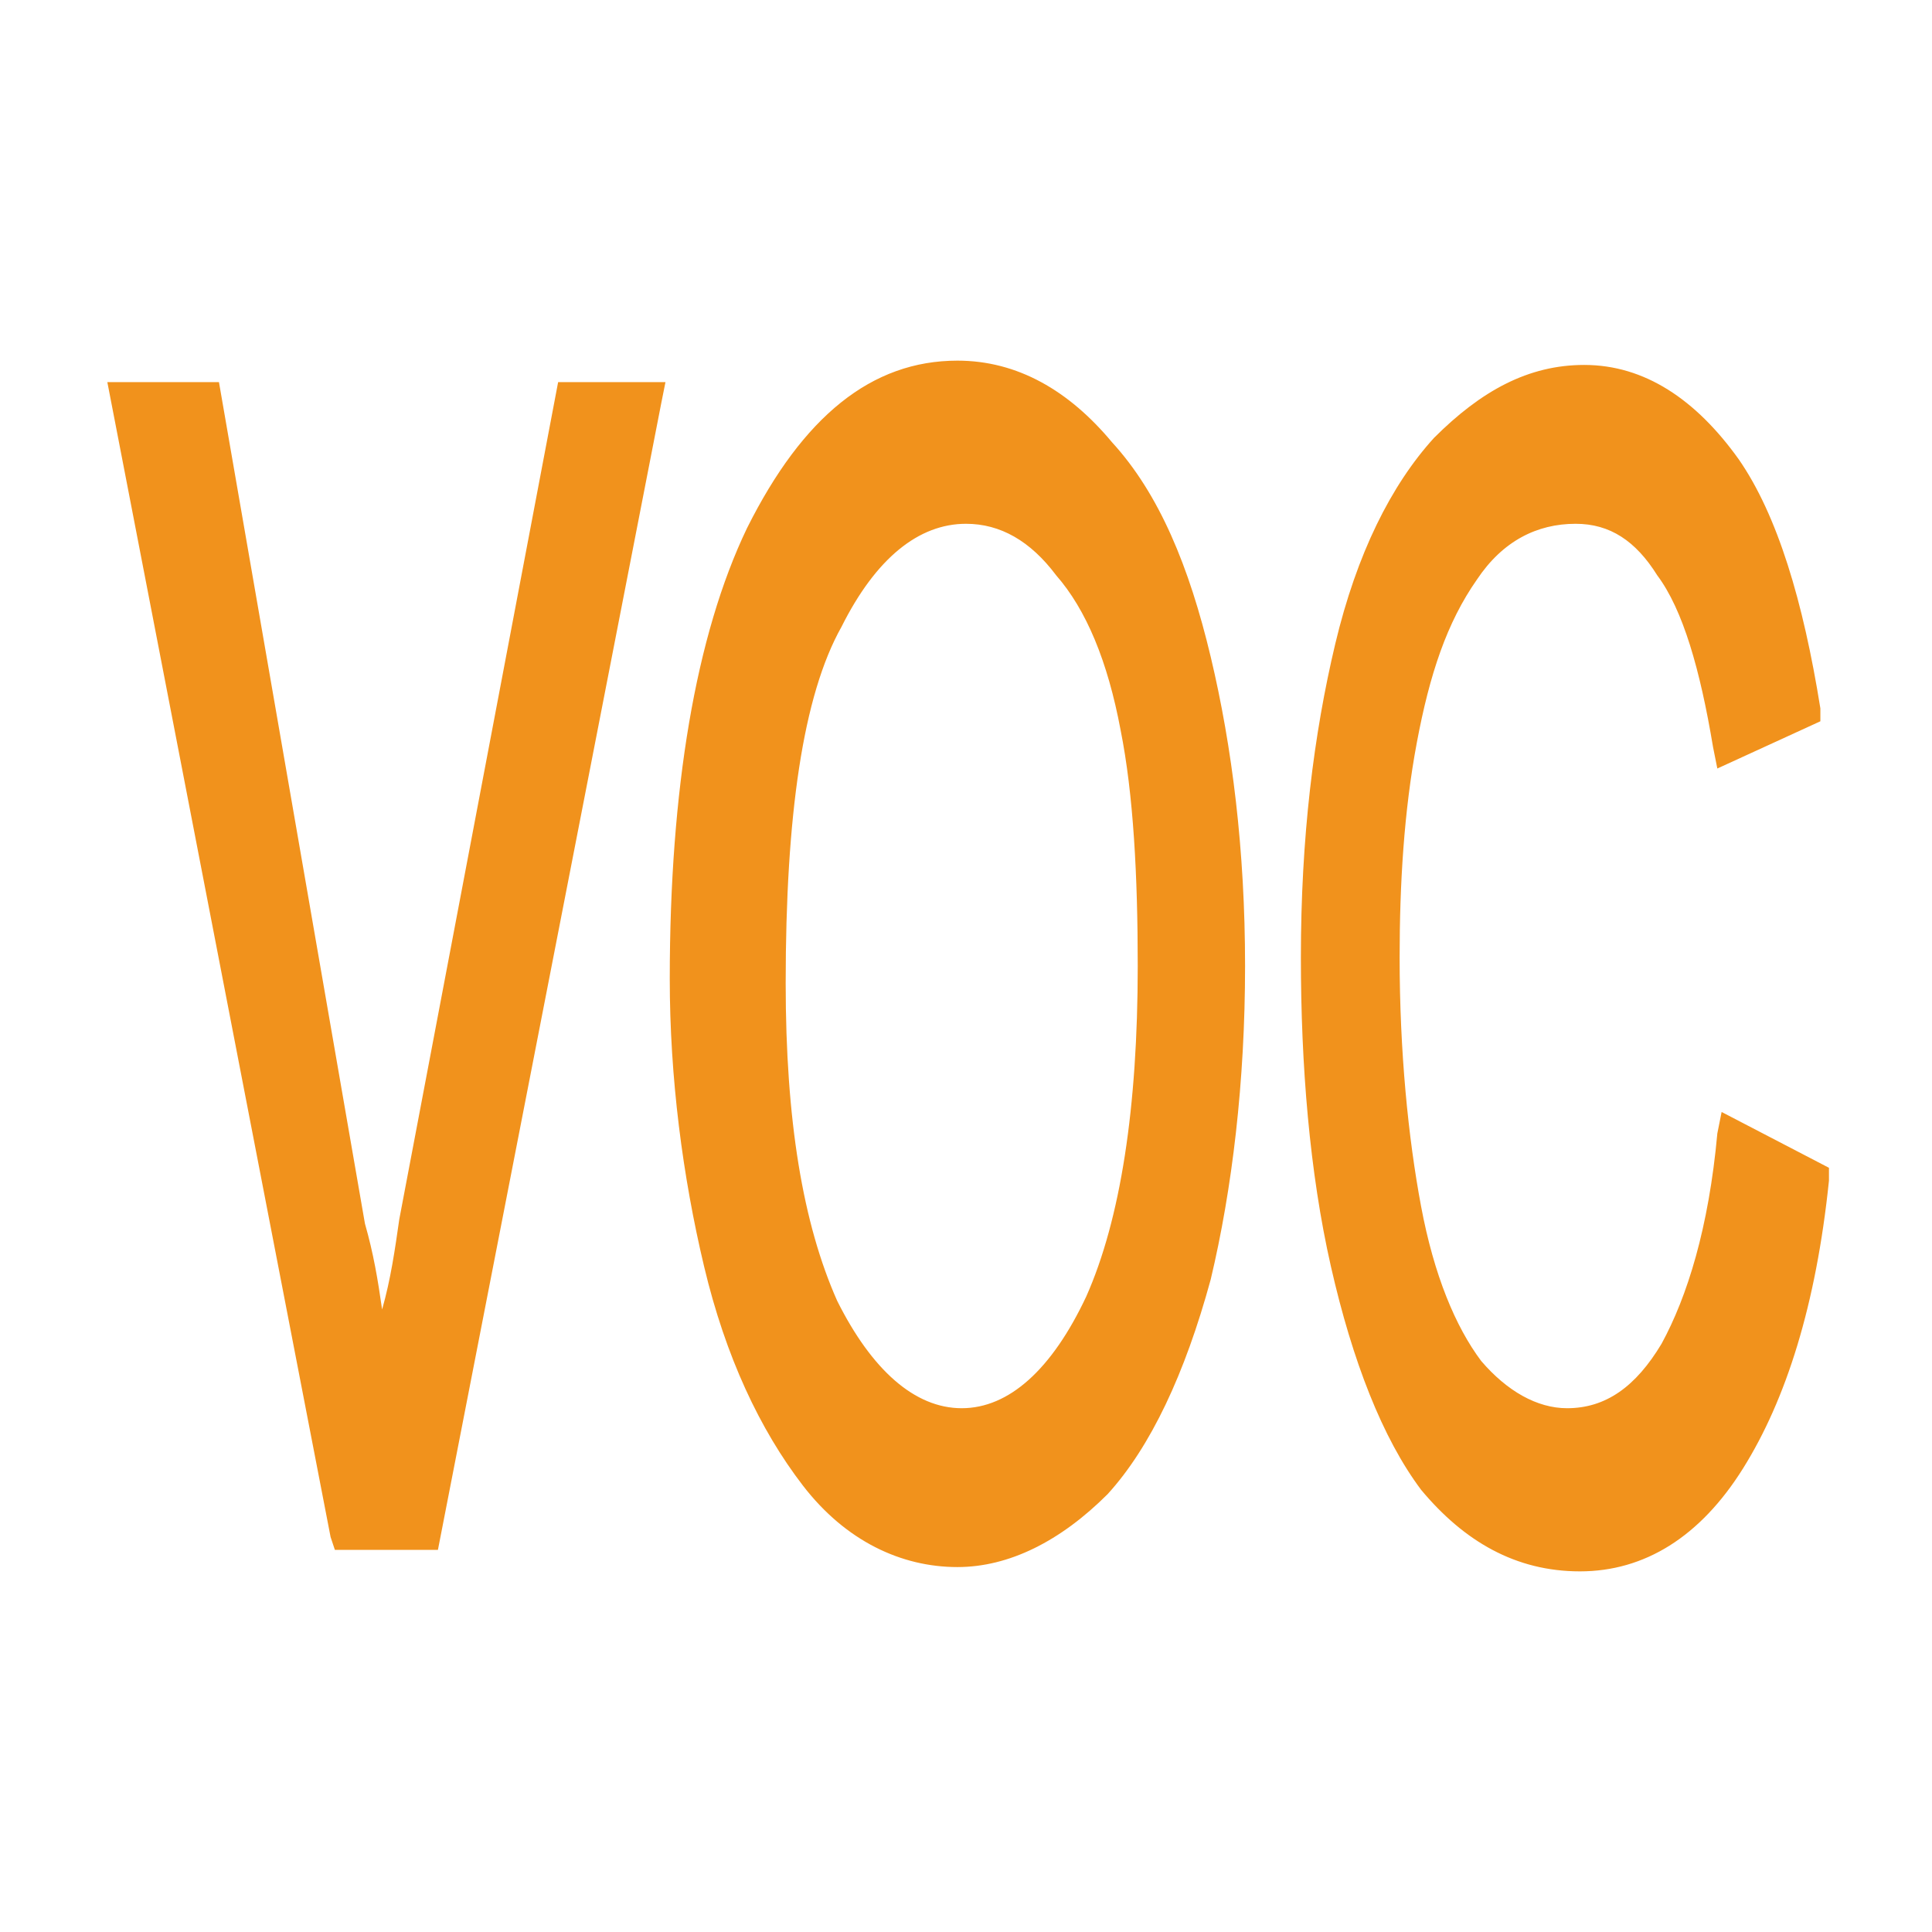 <svg version="1.1" id="图层_1" xmlns="http://www.w3.org/2000/svg" x="0" y="0" width="45" height="45" xml:space="preserve"><style>.st2{fill:#f1921c}</style><path class="st2" d="M9.3 28.4c-.1.7-.2 1.4-.4 2.1-.1-.7-.2-1.3-.4-2L5.1 8.9H2.5l5.2 26.9.1.3h2.4l5.2-26.7.1-.5H13L9.3 28.4zM25.9 10.3c-1-1.2-2.2-1.9-3.6-1.9-2 0-3.6 1.3-4.9 3.9-1.2 2.5-1.8 6.1-1.8 10.5 0 2.3.3 4.6.8 6.7.5 2.1 1.3 3.8 2.3 5.1 1 1.3 2.3 1.9 3.6 1.9 1.2 0 2.4-.6 3.5-1.7 1-1.1 1.8-2.8 2.4-5 .5-2.1.8-4.6.8-7.3s-.3-5.1-.8-7.2c-.5-2.1-1.2-3.8-2.3-5zm.6 12.2c0 3.3-.4 5.9-1.2 7.7-.8 1.7-1.8 2.6-2.9 2.6-1.1 0-2.1-.9-2.9-2.5-.8-1.8-1.2-4.2-1.2-7.4 0-3.9.4-6.7 1.3-8.3.8-1.6 1.8-2.4 2.9-2.4.8 0 1.5.4 2.1 1.2.7.8 1.2 2 1.5 3.6.3 1.5.4 3.4.4 5.5zM40.1 25.9l-.1.5c-.2 2.2-.7 3.8-1.3 4.9-.6 1-1.3 1.5-2.2 1.5-.7 0-1.4-.4-2-1.1-.6-.8-1.1-2-1.4-3.6-.3-1.6-.5-3.6-.5-5.8 0-1.7.1-3.4.4-5 .3-1.6.7-2.8 1.4-3.8.6-.9 1.4-1.3 2.3-1.3.8 0 1.4.4 1.9 1.2.6.8 1 2.2 1.3 4l.1.5 2.4-1.1v-.3c-.4-2.5-1-4.5-1.9-5.8-1-1.4-2.2-2.2-3.6-2.2-1.3 0-2.4.6-3.5 1.7-1 1.1-1.8 2.7-2.3 4.8-.5 2.1-.8 4.5-.8 7.3 0 2.5.2 5 .7 7.2.5 2.2 1.2 4 2.1 5.2 1 1.2 2.2 1.9 3.7 1.9s2.8-.8 3.8-2.4c1-1.6 1.7-3.8 2-6.7v-.3l-2.5-1.3z"/></svg>